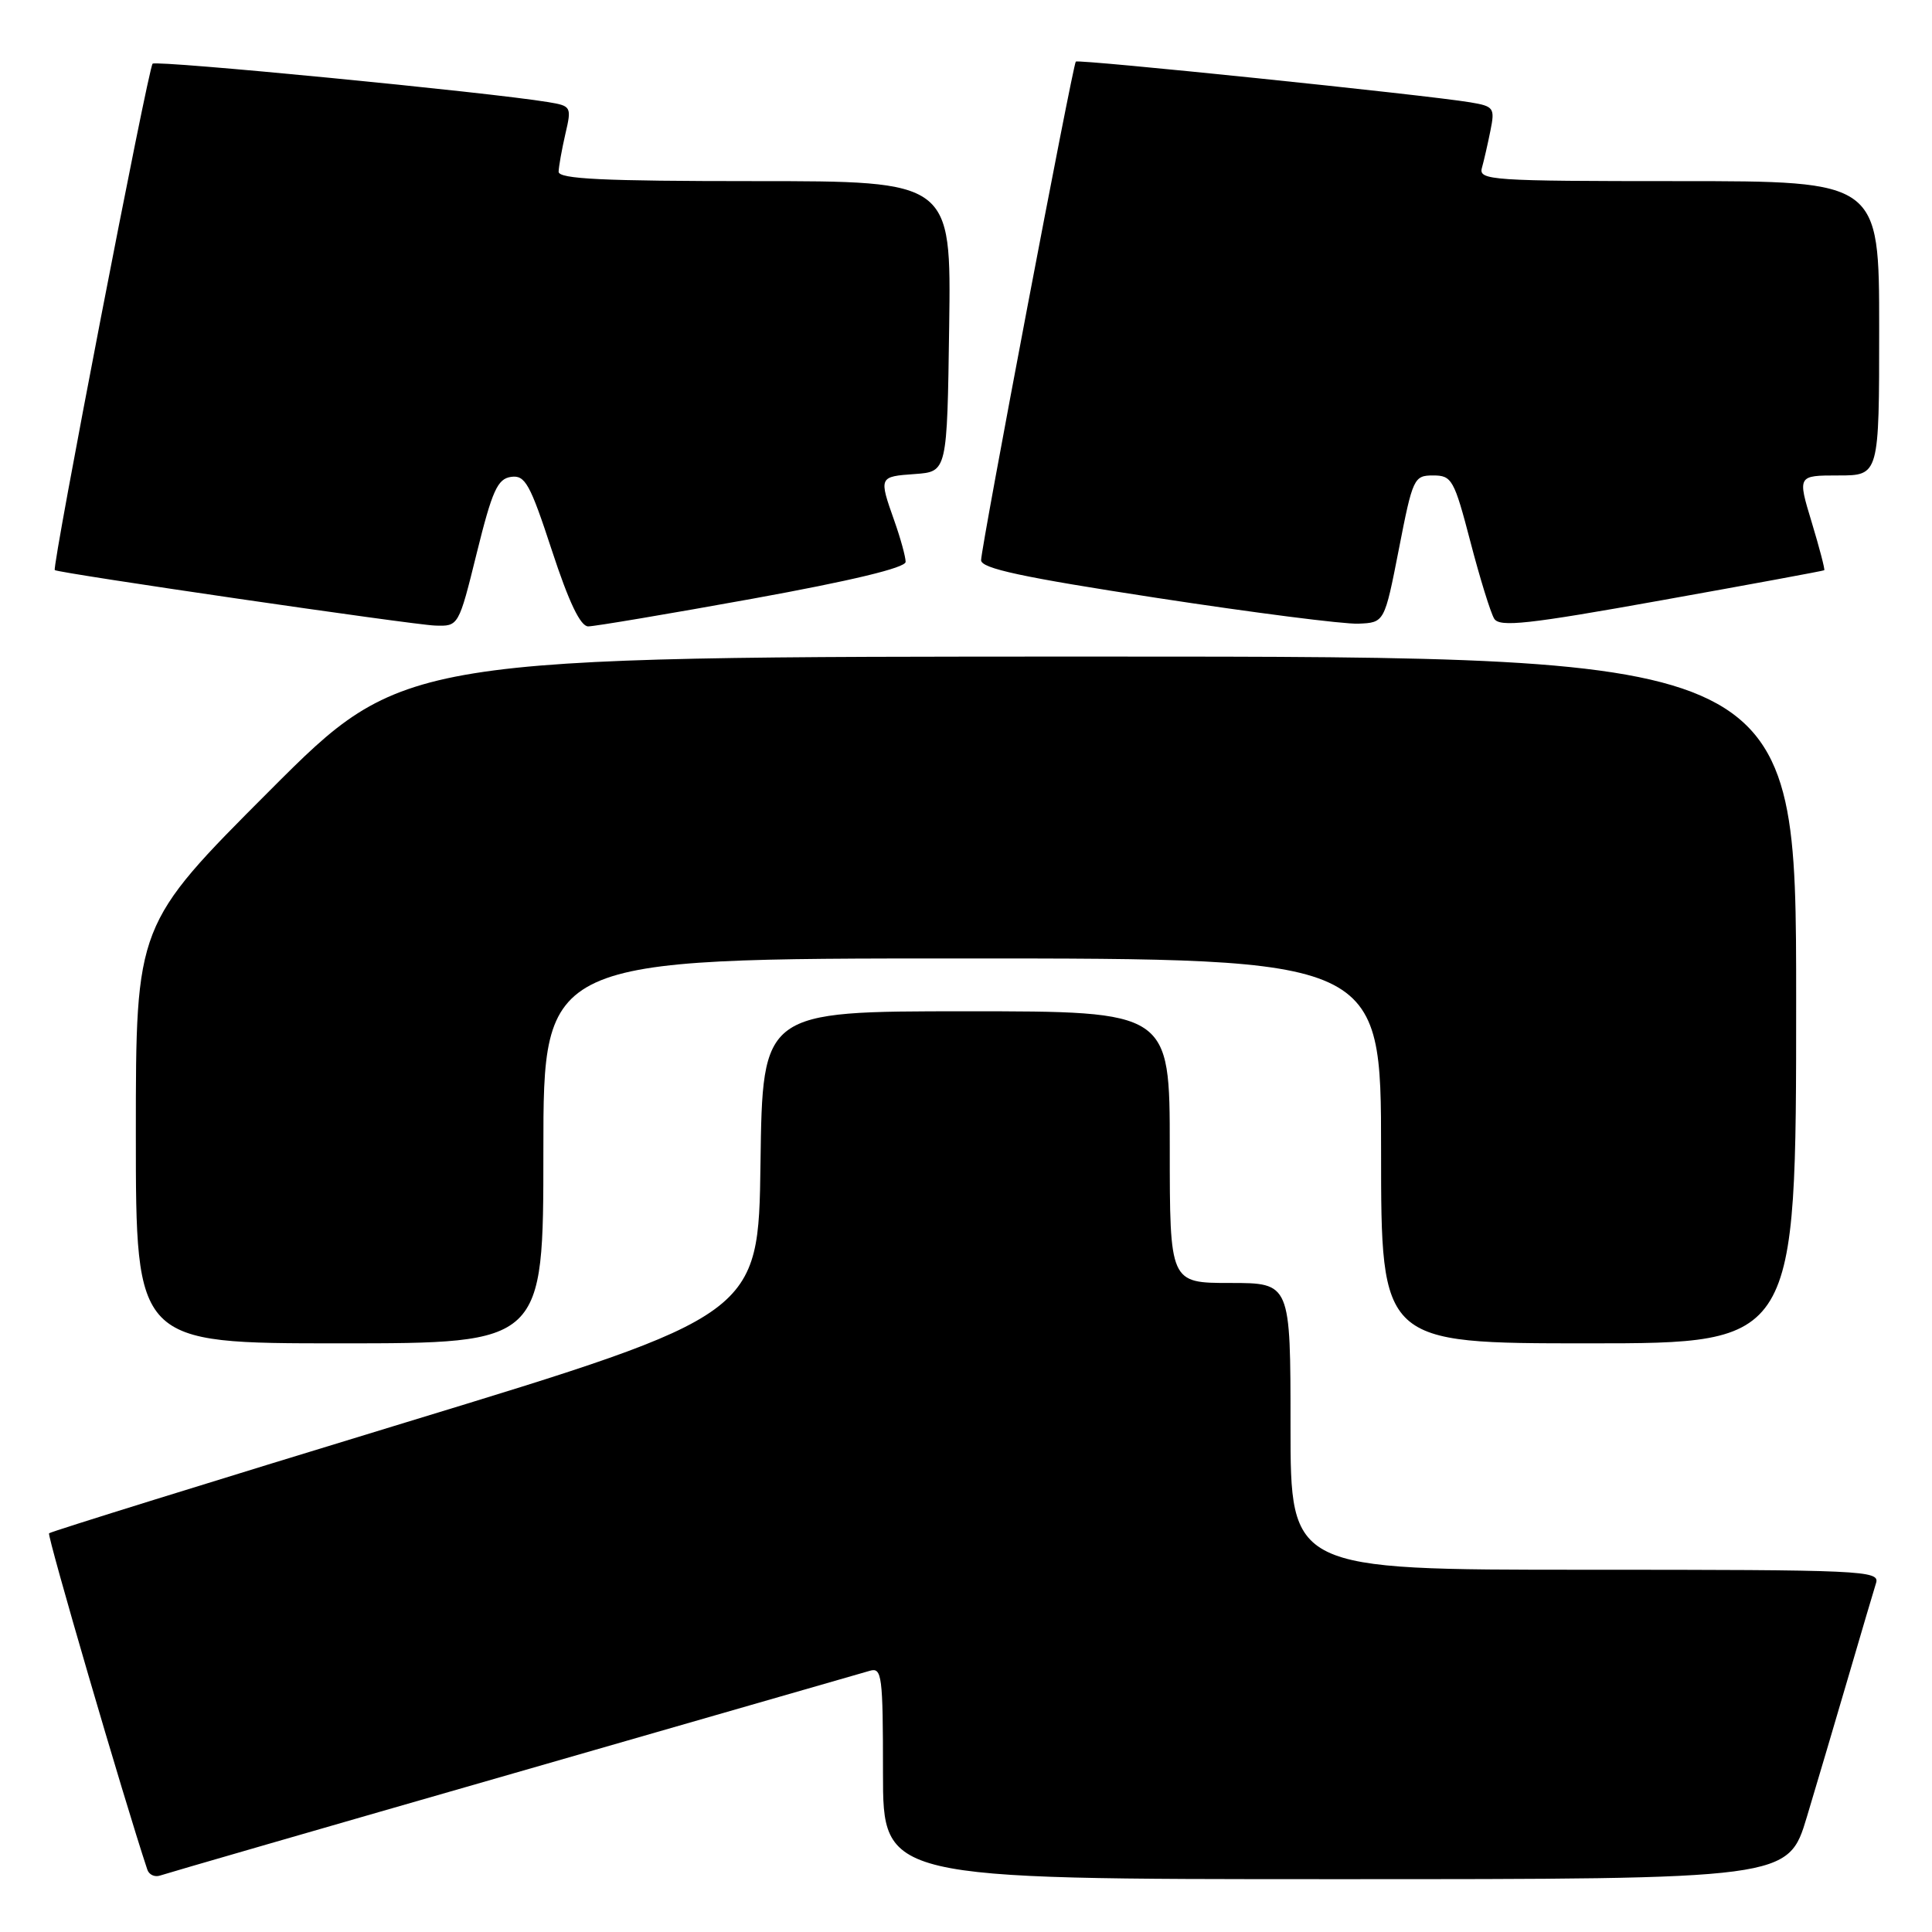<?xml version="1.0" encoding="UTF-8" standalone="no"?>
<!DOCTYPE svg PUBLIC "-//W3C//DTD SVG 1.1//EN" "http://www.w3.org/Graphics/SVG/1.1/DTD/svg11.dtd" >
<svg xmlns="http://www.w3.org/2000/svg" xmlns:xlink="http://www.w3.org/1999/xlink" version="1.1" viewBox="0 0 256 256">
 <g >
 <path fill="currentColor"
d=" M 68.00 234.99 C 93.03 227.79 114.29 221.67 115.25 221.39 C 116.86 220.91 117.00 222.00 117.00 234.93 C 117.00 249.00 117.00 249.00 176.97 249.00 C 236.94 249.00 236.94 249.00 239.42 240.75 C 240.78 236.21 243.28 227.78 244.97 222.00 C 246.66 216.22 248.29 210.71 248.59 209.75 C 249.10 208.10 246.81 208.00 210.07 208.00 C 171.00 208.00 171.00 208.00 171.00 189.00 C 171.00 170.00 171.00 170.00 163.00 170.00 C 155.00 170.00 155.00 170.00 155.00 152.00 C 155.00 134.00 155.00 134.00 128.02 134.00 C 101.04 134.00 101.04 134.00 100.77 154.11 C 100.50 174.22 100.50 174.22 53.69 188.50 C 27.95 196.35 6.71 202.95 6.50 203.17 C 6.21 203.45 16.39 238.32 19.52 247.73 C 19.74 248.41 20.50 248.76 21.21 248.52 C 21.92 248.27 42.97 242.18 68.00 234.99 Z  M 72.00 152.50 C 72.00 127.00 72.00 127.00 127.50 127.00 C 183.00 127.00 183.00 127.00 183.00 152.50 C 183.00 178.00 183.00 178.00 210.50 178.00 C 238.00 178.00 238.00 178.00 238.00 132.50 C 238.00 87.00 238.00 87.00 145.74 87.00 C 53.48 87.00 53.48 87.00 35.74 104.76 C 18.00 122.52 18.00 122.52 18.00 150.26 C 18.00 178.00 18.00 178.00 45.00 178.00 C 72.00 178.00 72.00 178.00 72.00 152.50 Z  M 63.18 73.25 C 65.22 65.01 65.92 63.45 67.71 63.19 C 69.58 62.92 70.23 64.09 73.13 72.94 C 75.38 79.80 76.91 83.00 77.94 83.00 C 78.77 83.00 88.58 81.35 99.73 79.33 C 112.79 76.96 120.00 75.23 120.00 74.45 C 120.00 73.79 119.33 71.34 118.50 69.00 C 116.44 63.17 116.45 63.15 121.25 62.81 C 125.50 62.50 125.50 62.50 125.77 43.25 C 126.04 24.00 126.04 24.00 100.02 24.00 C 79.86 24.00 74.01 23.72 74.02 22.75 C 74.04 22.06 74.44 19.82 74.91 17.77 C 75.76 14.14 75.70 14.04 72.64 13.53 C 64.73 12.22 20.72 7.95 20.22 8.44 C 19.64 9.03 6.85 75.22 7.26 75.54 C 7.78 75.95 54.69 82.79 57.64 82.89 C 60.77 83.00 60.77 83.00 63.18 73.25 Z  M 185.36 72.75 C 187.19 63.36 187.35 63.00 189.90 63.00 C 192.38 63.00 192.68 63.53 194.84 71.80 C 196.10 76.64 197.52 81.22 197.99 81.98 C 198.70 83.13 202.42 82.73 220.17 79.54 C 231.90 77.44 241.60 75.65 241.72 75.56 C 241.84 75.47 241.09 72.61 240.06 69.20 C 238.18 63.00 238.18 63.00 243.59 63.00 C 249.00 63.00 249.00 63.00 249.00 43.50 C 249.00 24.00 249.00 24.00 222.43 24.00 C 197.61 24.00 195.90 23.89 196.36 22.25 C 196.63 21.29 197.14 19.06 197.49 17.31 C 198.10 14.30 197.94 14.08 194.82 13.56 C 188.99 12.58 142.85 7.82 142.55 8.16 C 142.14 8.65 130.00 72.53 130.00 74.23 C 130.00 75.32 135.43 76.49 153.25 79.22 C 166.04 81.18 178.06 82.72 179.98 82.64 C 183.45 82.50 183.45 82.50 185.36 72.75 Z "/>
</g>
</svg>